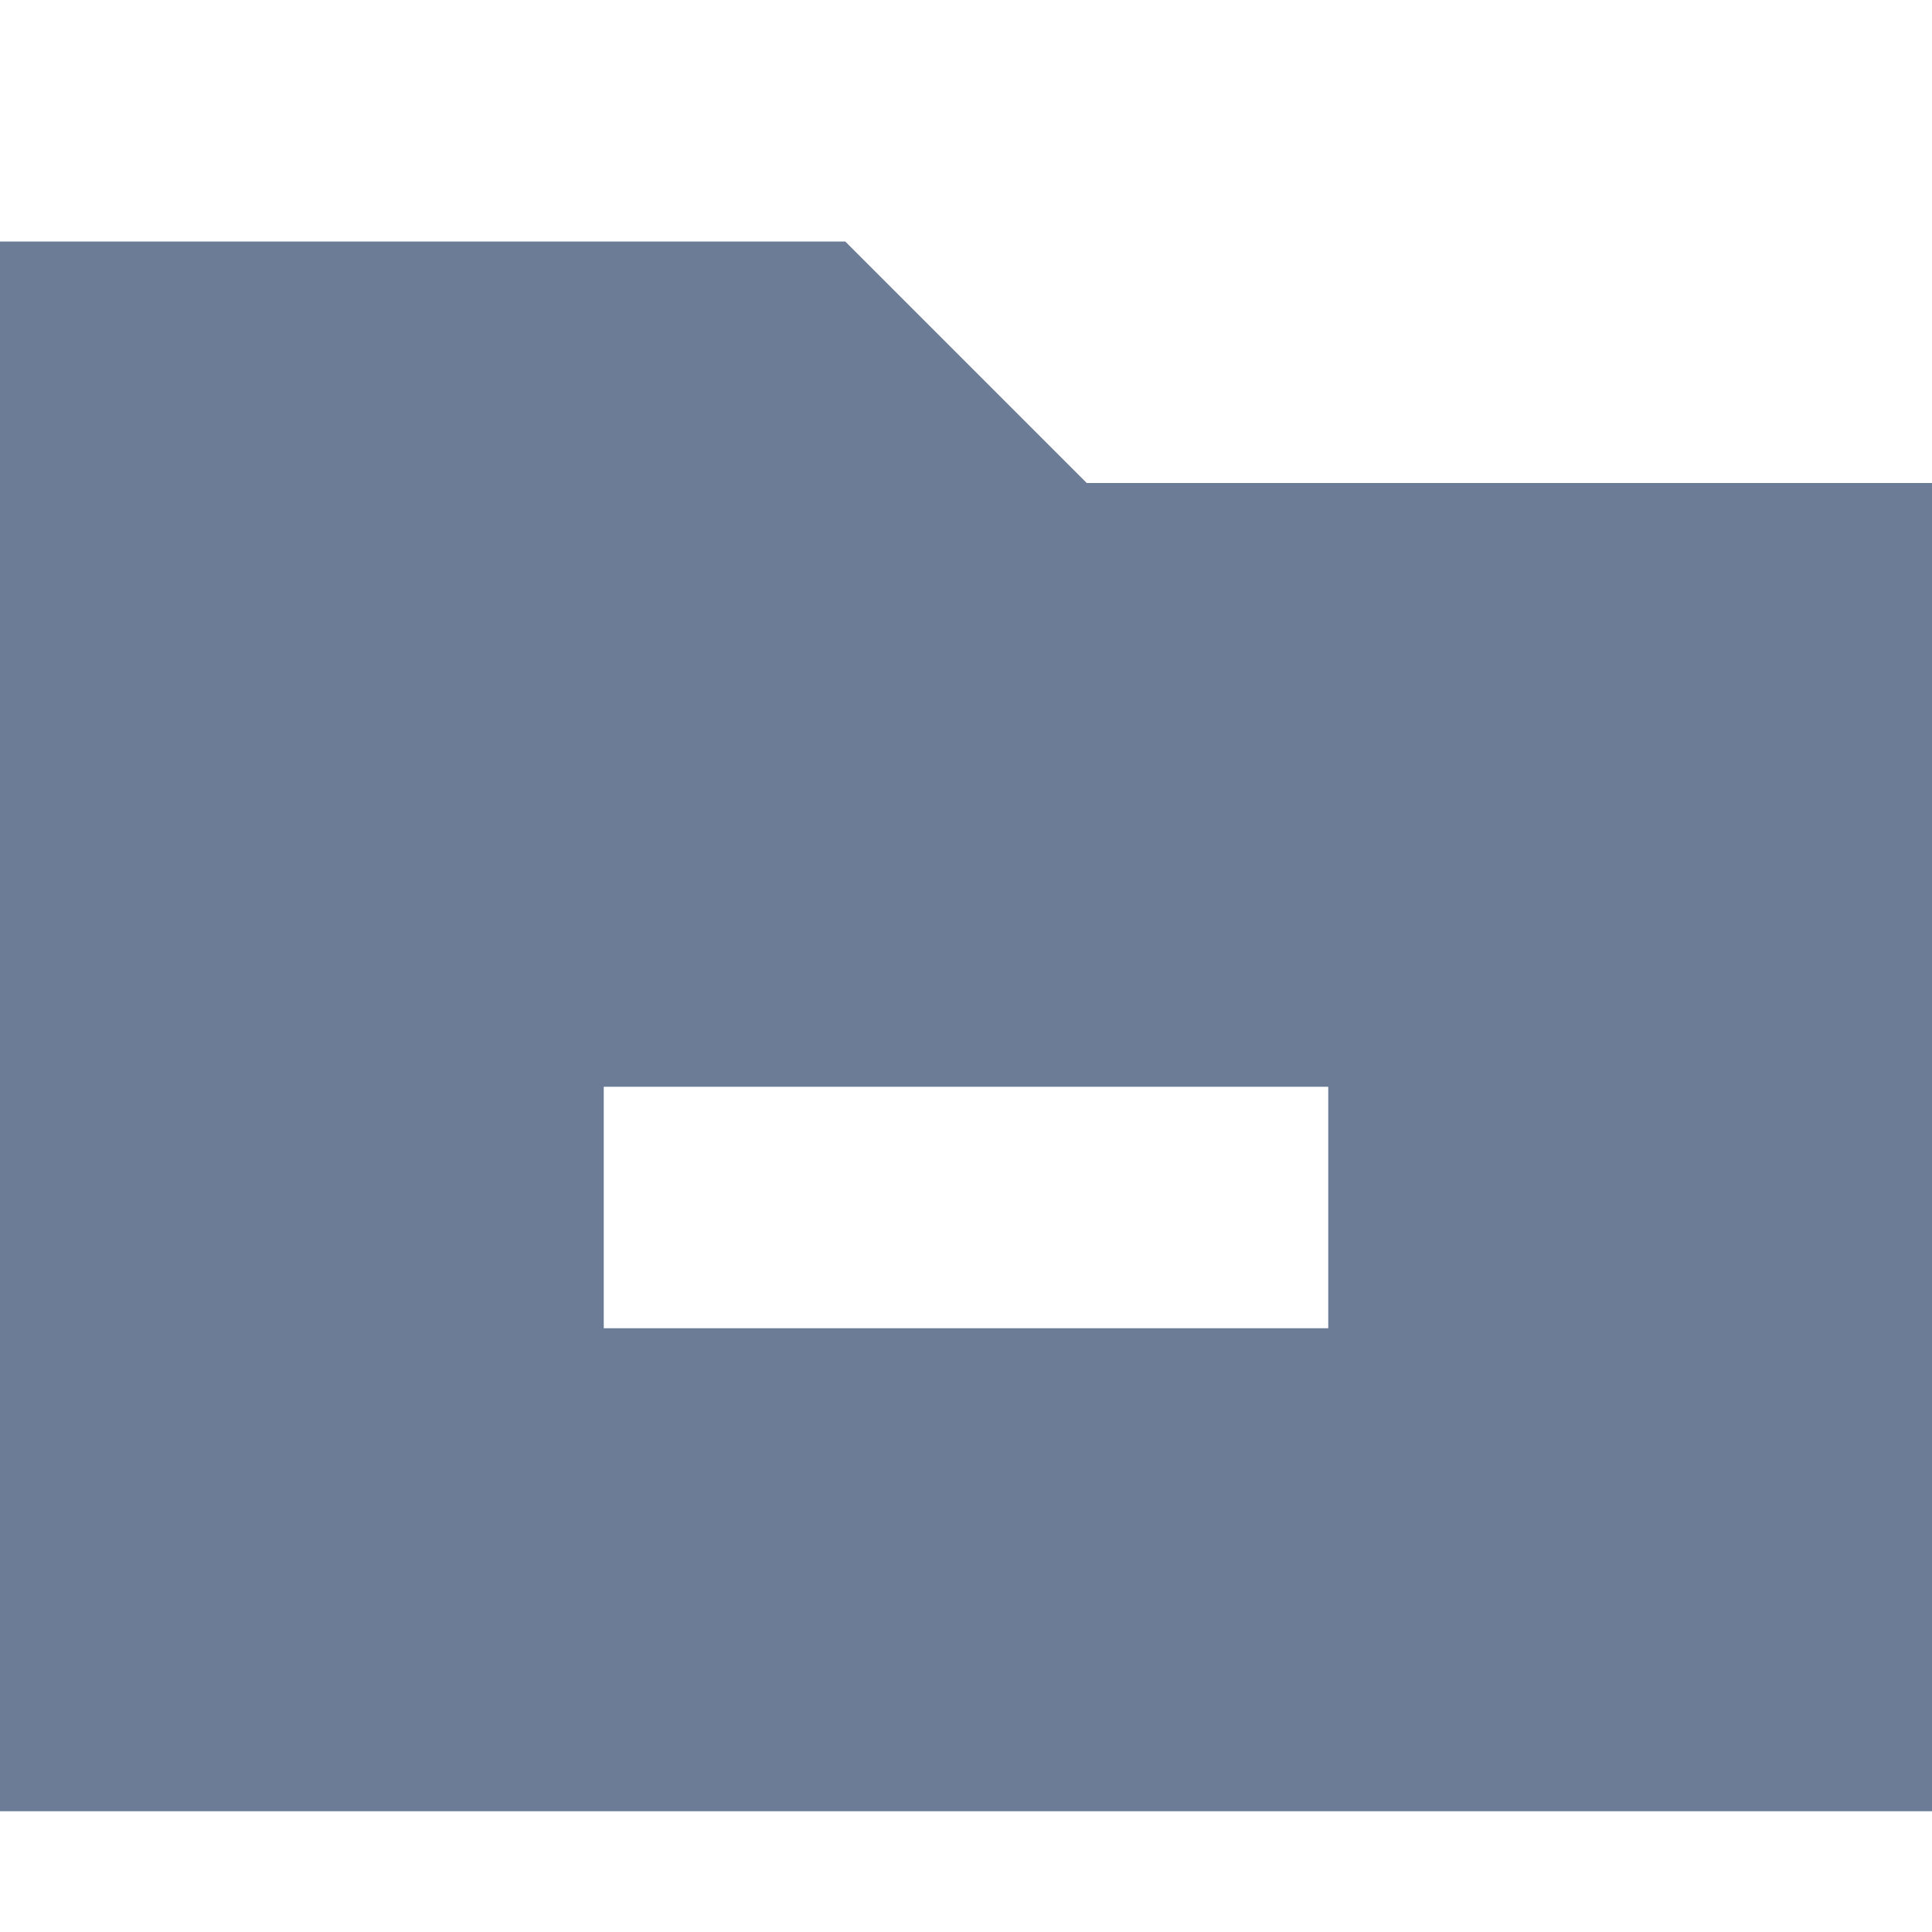 <!-- Generated by IcoMoon.io -->
<svg version="1.1" xmlns="http://www.w3.org/2000/svg" width="32" height="32" viewBox="0 0 32 32">
<title>folder-minus</title>
<path fill="#6c7c96" d="M18 8l-4-4h-14v26h32v-22h-14zM22 22h-12v-4h12v4z"></path>
</svg>
